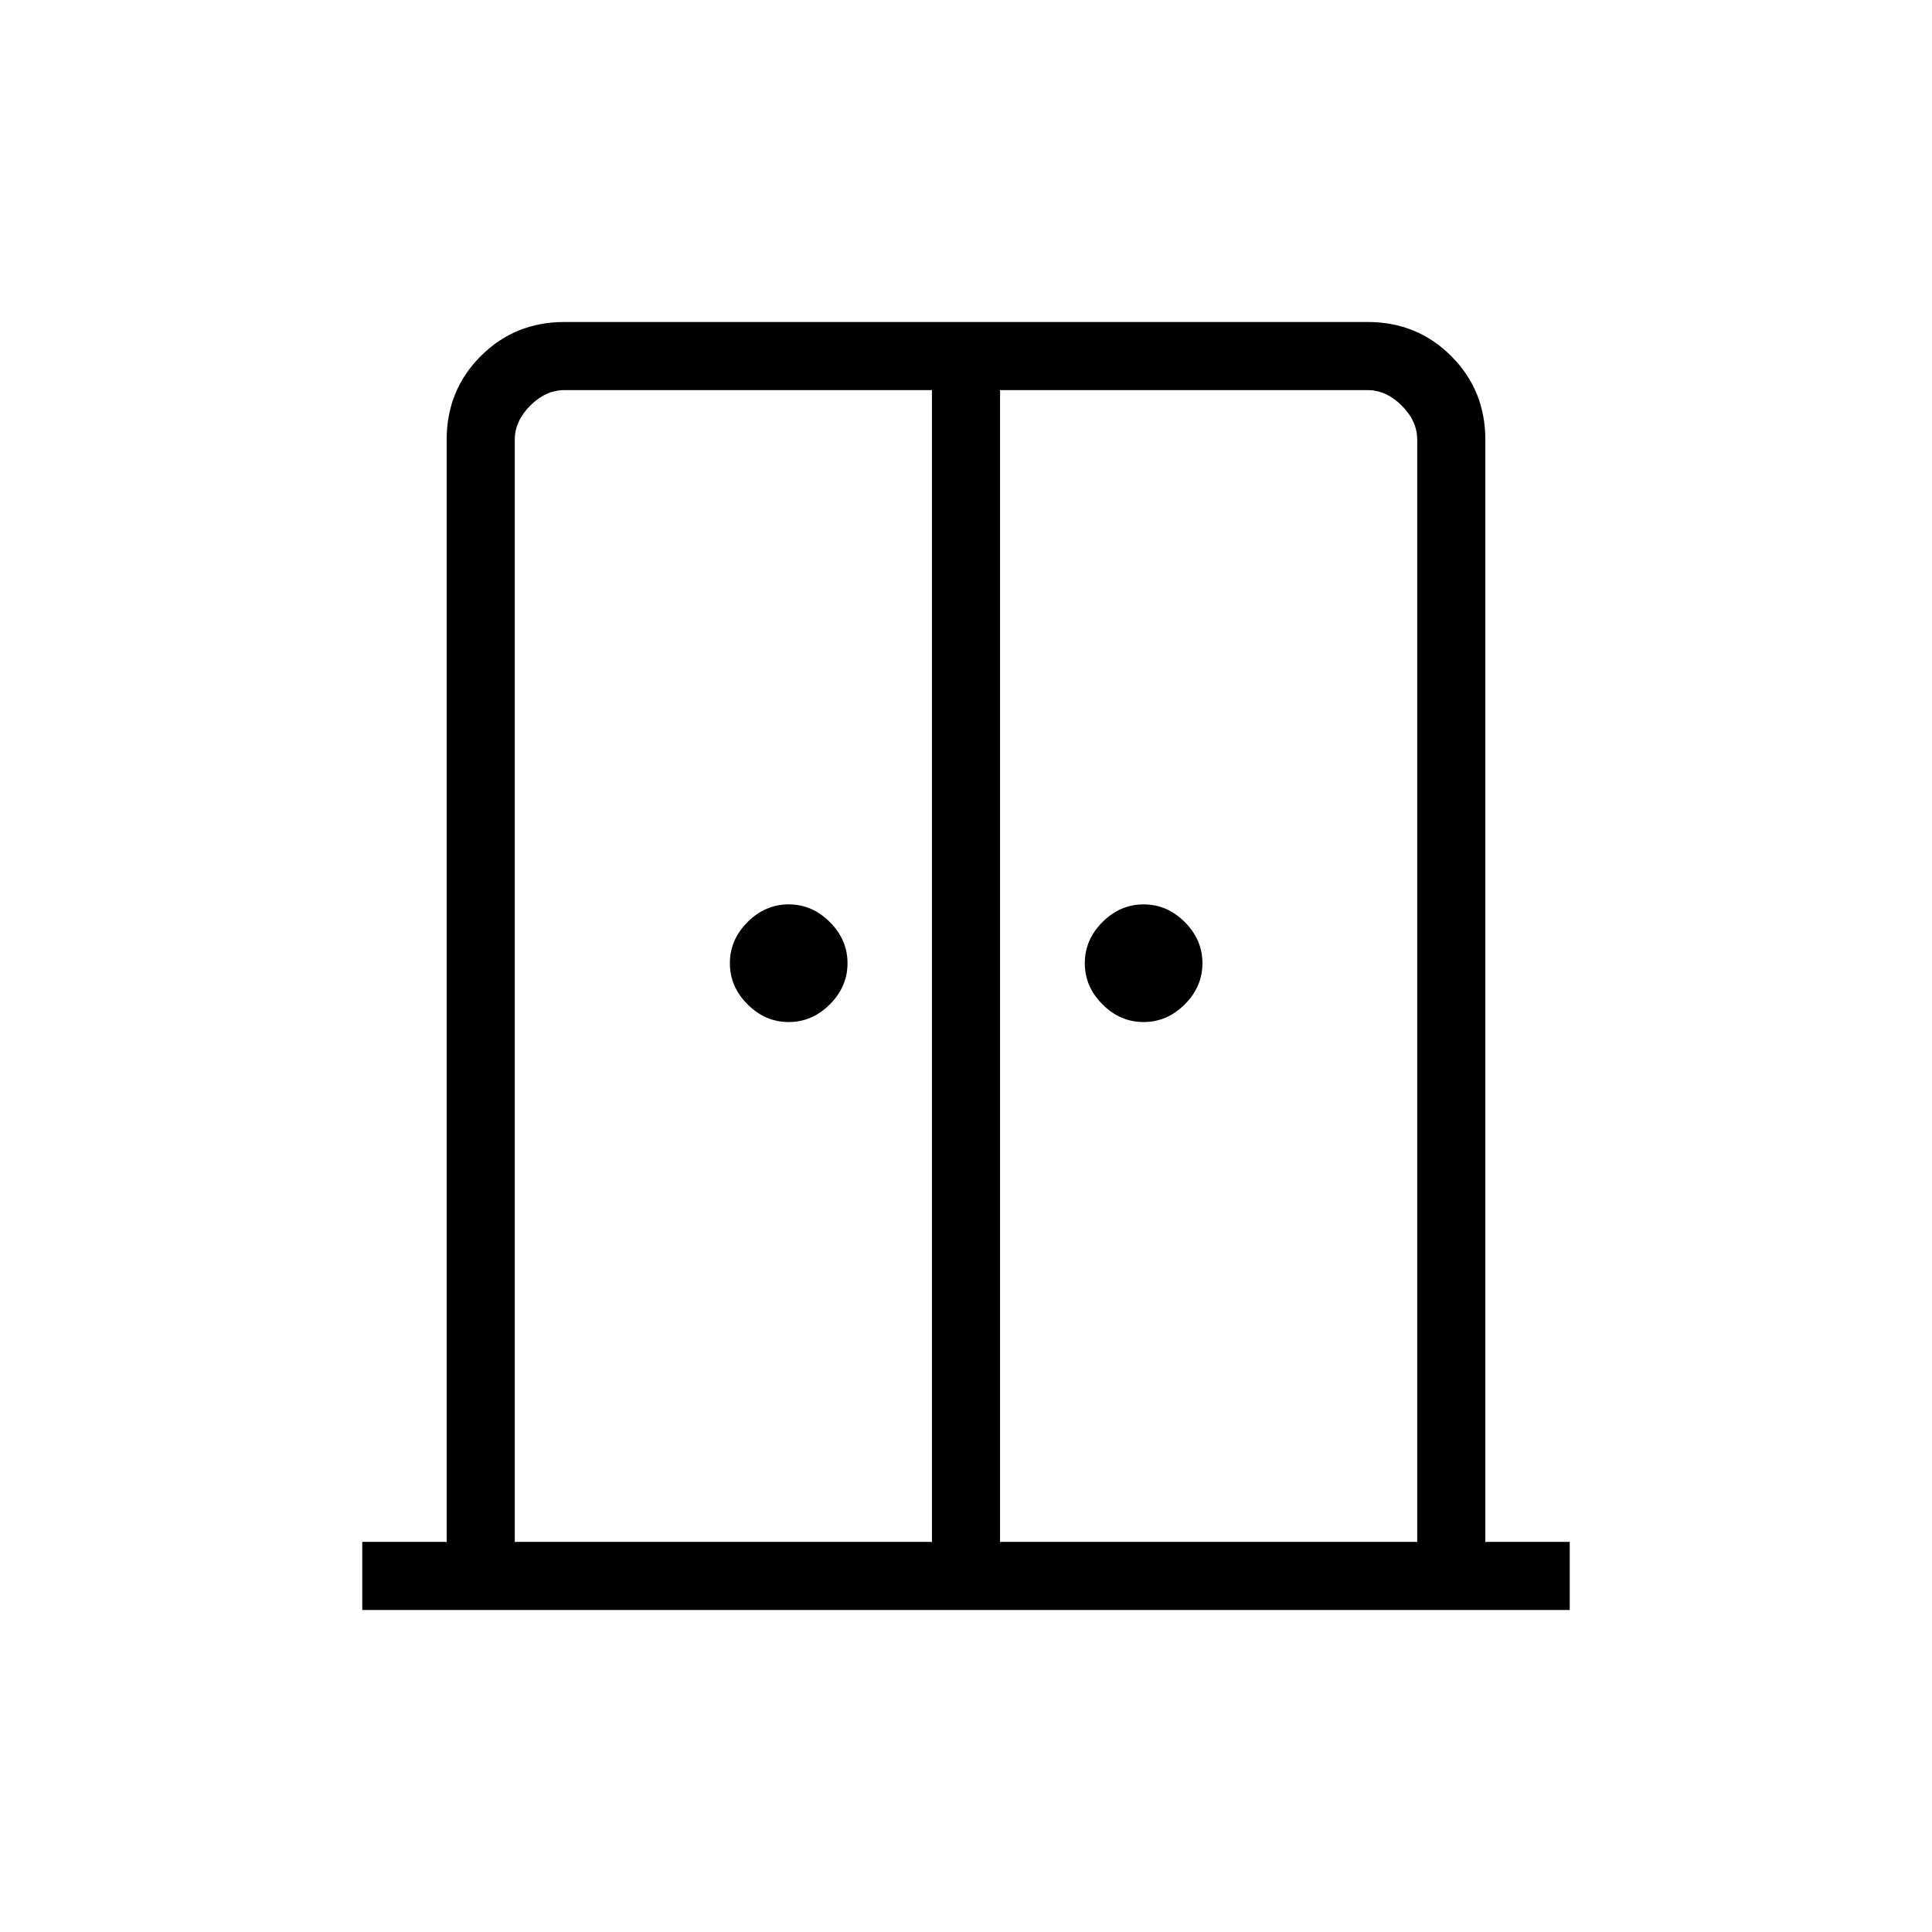 <svg xmlns="http://www.w3.org/2000/svg" height="40" viewBox="0 -960 960 960" width="40"><path d="M391.9-452.15q-11.67 0-20.45-8.79-8.78-8.78-8.78-20.44 0-11.67 8.78-20.45 8.78-8.79 20.45-8.79 11.66 0 20.45 8.79 8.78 8.78 8.78 20.45 0 11.66-8.78 20.44-8.79 8.79-20.45 8.79Zm176.36 0q-11.67 0-20.45-8.79-8.78-8.78-8.78-20.44 0-11.67 8.78-20.45 8.78-8.79 20.45-8.79 11.66 0 20.45 8.79 8.78 8.78 8.78 20.45 0 11.66-8.78 20.44-8.79 8.79-20.45 8.79ZM180-160v-33.85h41.95v-547.69q0-24.58 16.94-41.52Q255.83-800 280.41-800h399.18q24.58 0 41.52 16.94 16.94 16.94 16.94 41.52v547.69H780V-160H180Zm75.79-33.85h207.29v-572.3H280.41q-9.23 0-16.92 7.69-7.7 7.69-7.7 16.92v547.69Zm241.13 0h207.29v-547.69q0-9.23-7.7-16.92-7.69-7.69-16.92-7.69H496.92v572.3ZM480-497.74Z"/></svg>